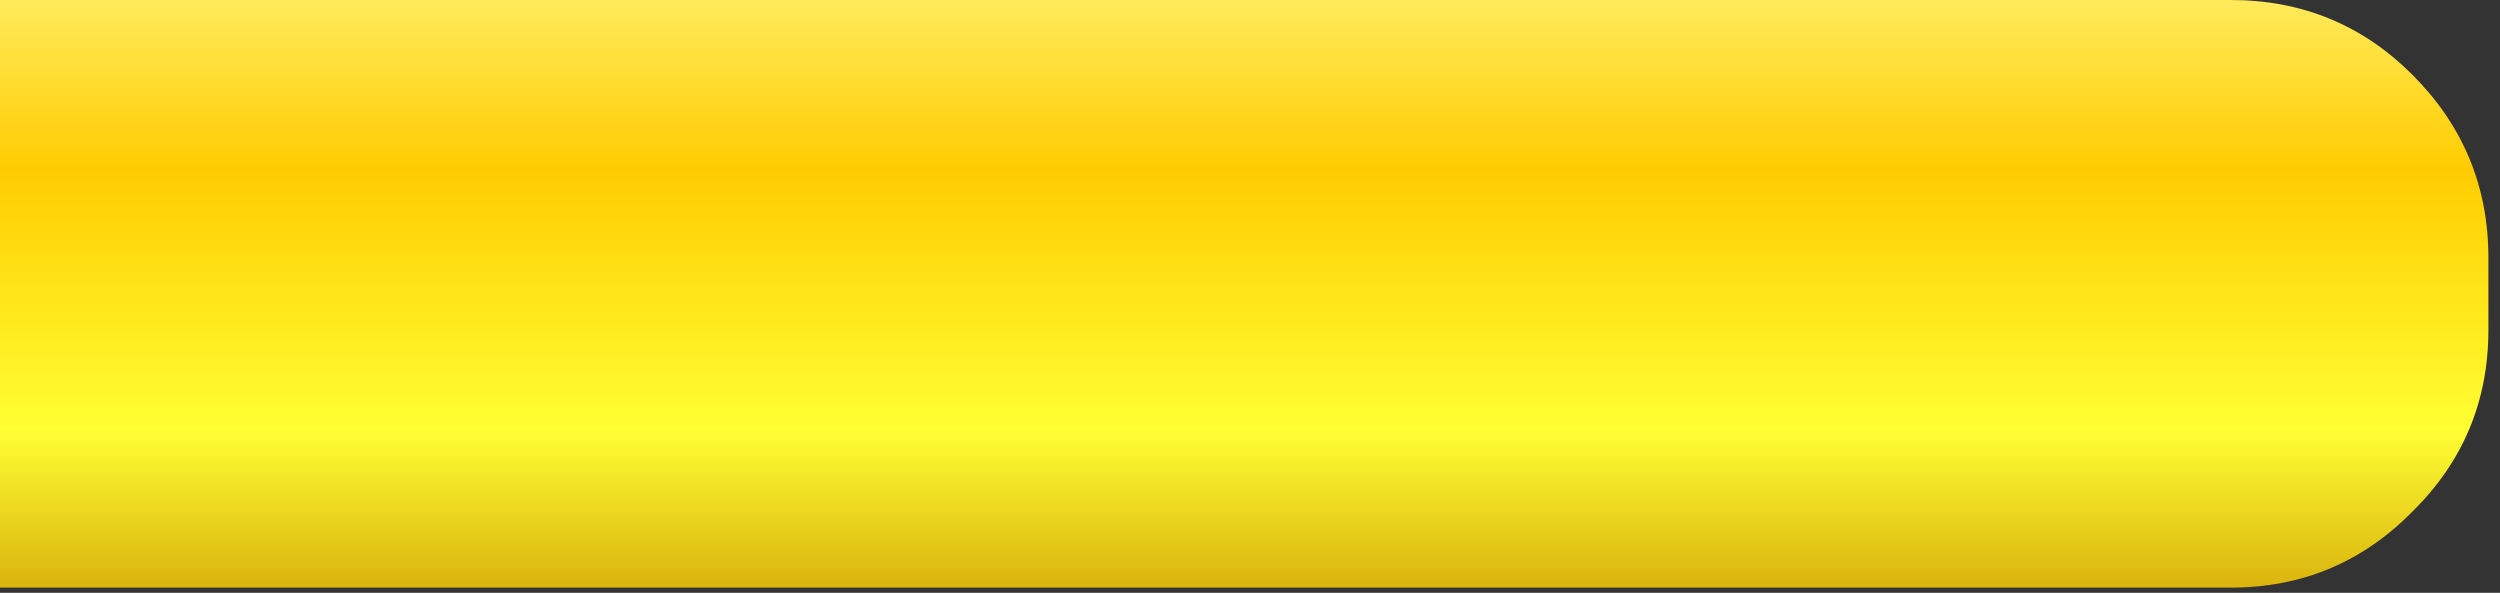 <?xml version="1.0" encoding="utf-8"?>
<svg version="1.1" id="Layer_1"
xmlns="http://www.w3.org/2000/svg"
xmlns:xlink="http://www.w3.org/1999/xlink"
xmlns:author="http://www.sothink.com"
width="97px" height="23px"
xml:space="preserve">
<rect width="100%" height="100%" fill="#333333" stroke="none"/>
<g id="60" transform="matrix(1, 0, 0, 1, 39.05, 13.2)">
<linearGradient
id="LinearGradID_67" gradientUnits="userSpaceOnUse" gradientTransform="matrix(0, 0.018, -0.014, 0, 0.05, -2.9)" spreadMethod ="pad" x1="-819.2" y1="0" x2="819.2" y2="0" >
<stop  offset="0" style="stop-color:#FFFF99;stop-opacity:1" />
<stop  offset="0.373" style="stop-color:#FFCC00;stop-opacity:1" />
<stop  offset="0.714" style="stop-color:#FFFF33;stop-opacity:1" />
<stop  offset="1" style="stop-color:#CC9900;stop-opacity:1" />
</linearGradient>
<path style="fill:url(#LinearGradID_67) " d="M54.55,-10.3Q57.5 -7.35 57.5 -3.2L57.5 -0.4Q57.5 3.75 54.55 6.65Q51.65 9.6 47.5 9.6L-39.05 9.6L-39.05 -13.2L47.5 -13.2Q51.65 -13.2 54.55 -10.3" />
</g>
</svg>
